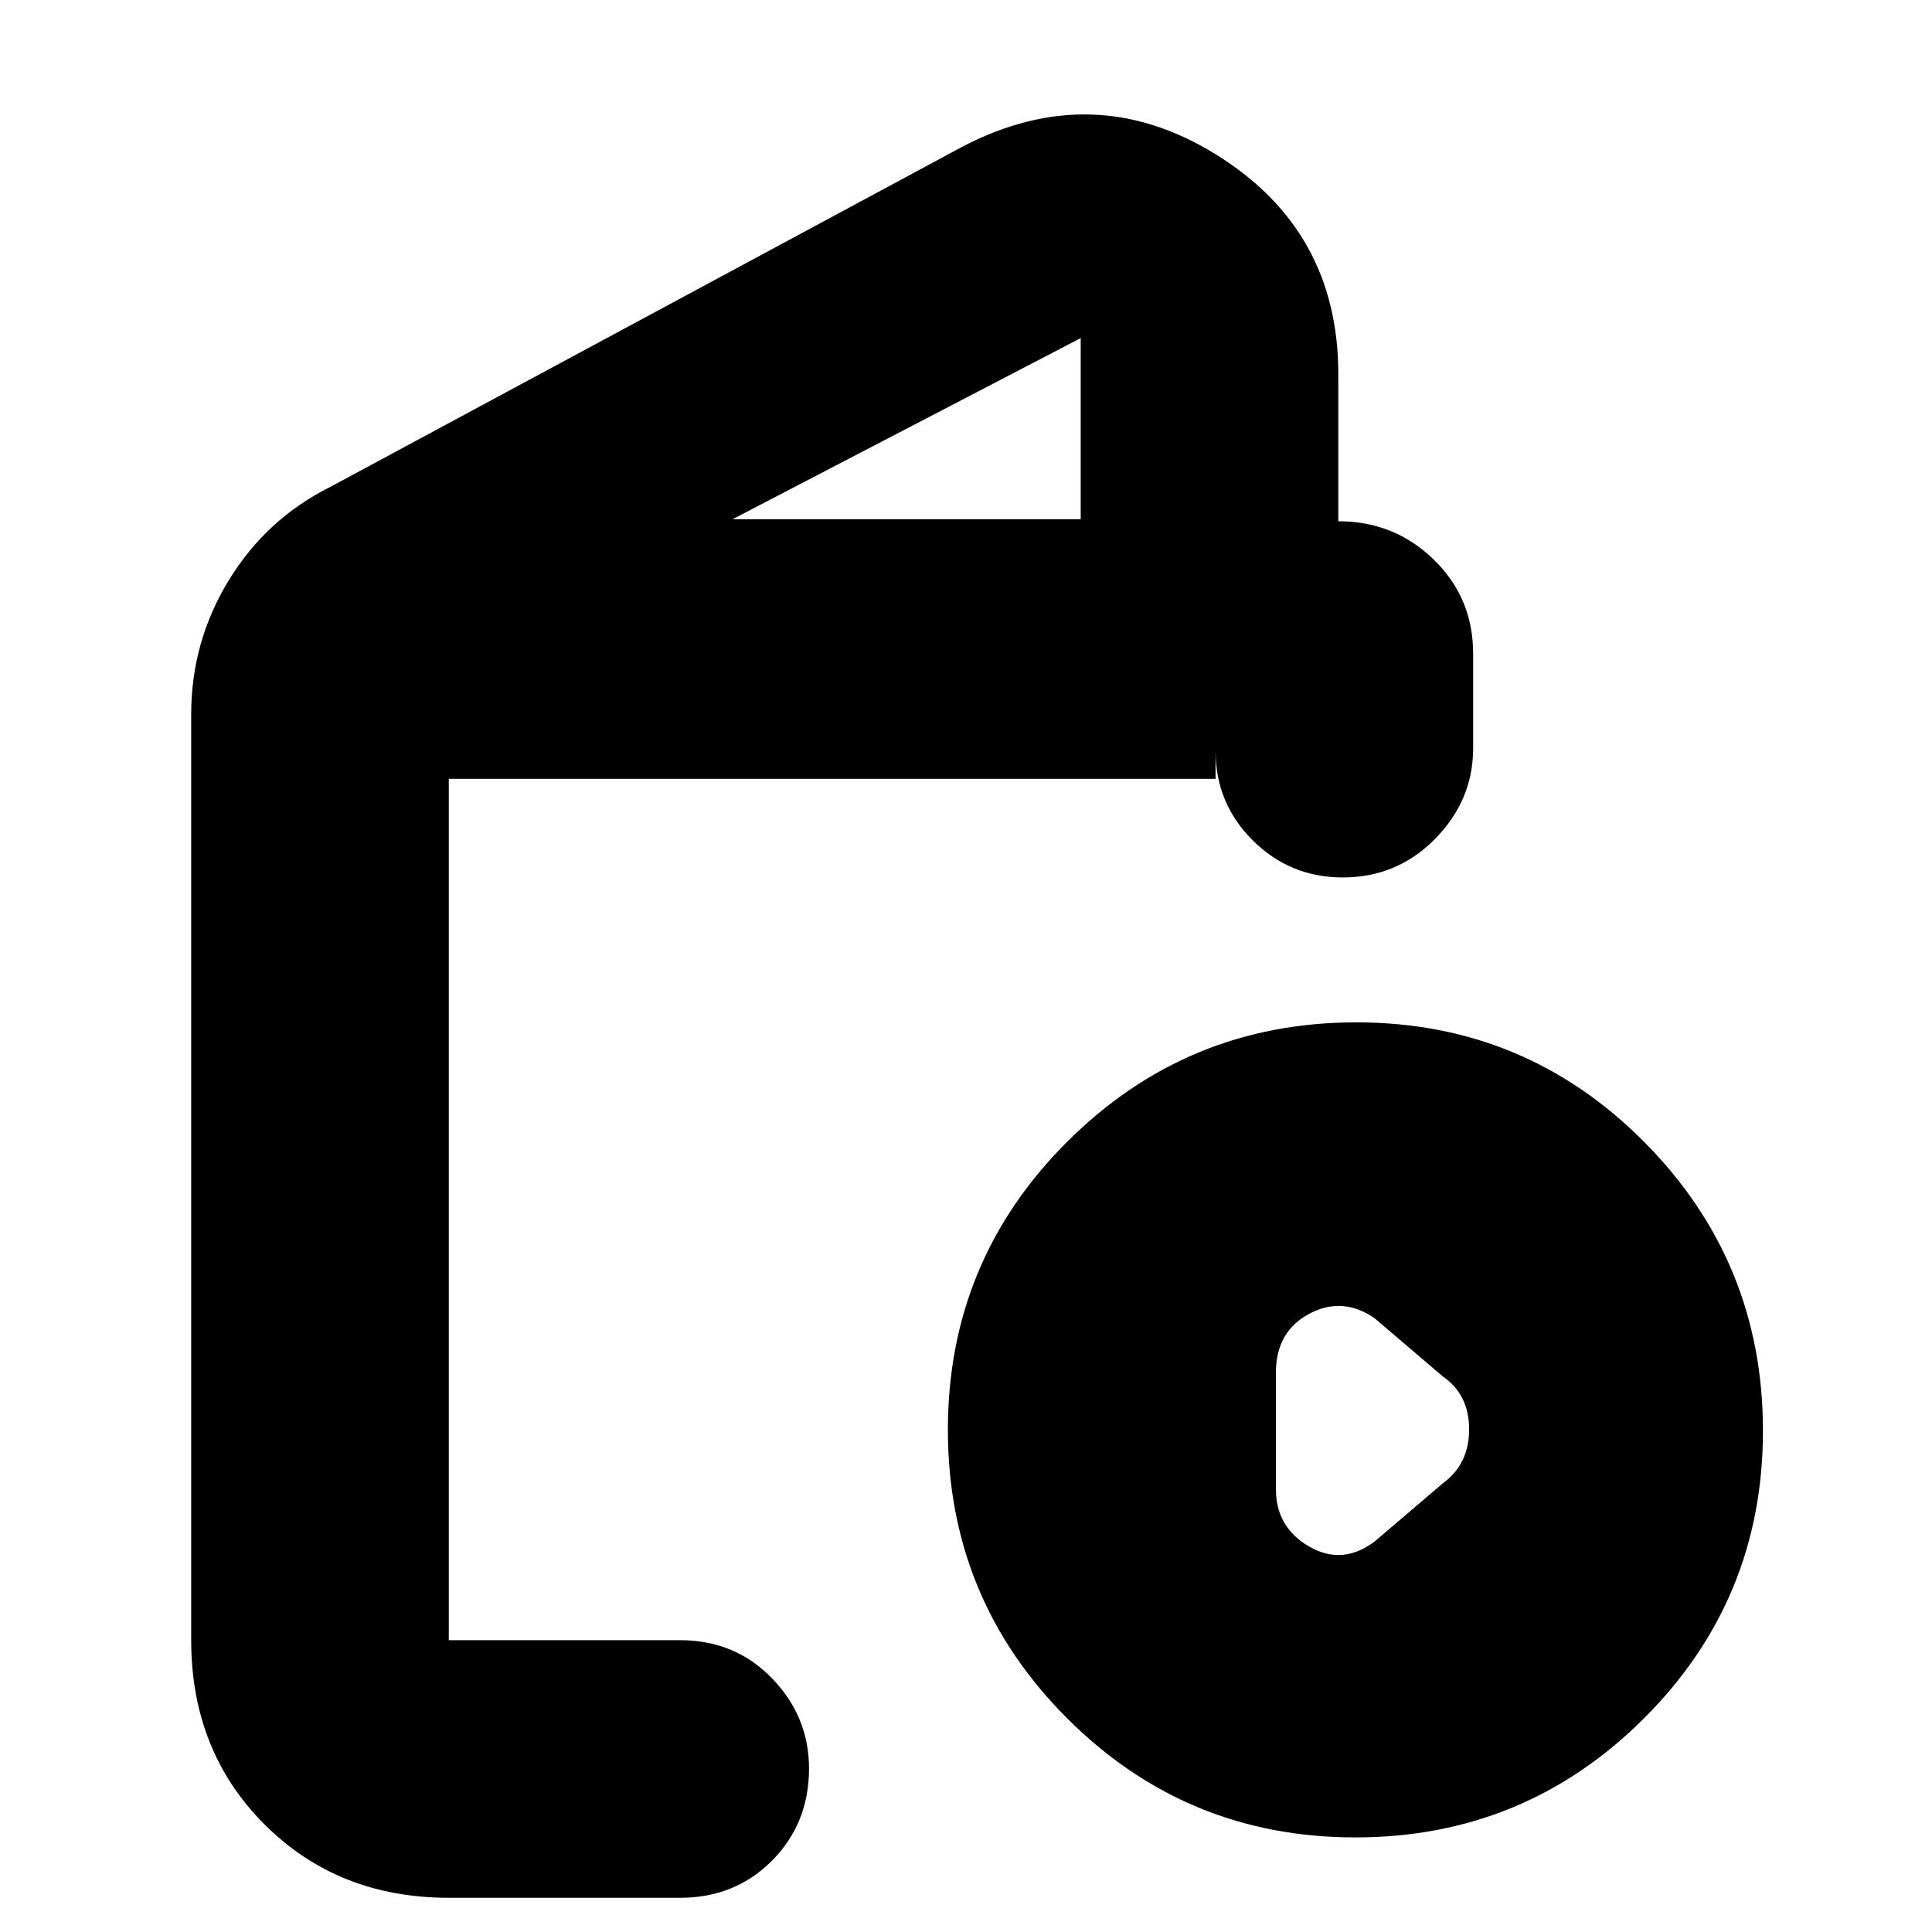 <svg xmlns="http://www.w3.org/2000/svg" height="20" viewBox="0 -960 960 960" width="20"><path d="M223-17q-55.1 0-91.55-36.45Q95-89.9 95-145v-460q0-36.03 18.61-66.56Q132.22-702.08 164-718l314-169q65-34 126 3.63 61 37.62 61 109.37v73q27.83 0 47.41 19.04Q732-662.92 732-635.18v46.92q0 25.86-18.89 45.06-18.89 19.2-45.9 19.2-26.16 0-44.68-18.38Q604-560.75 604-587v14H223v428h115q27.3 0 45.65 18.99Q402-107.02 402-81.21 402-54 383.65-35.5T338-17H223Zm141-685h173v-90l-173 90ZM673.44-47q-84.06 0-143.25-59.25T471-249.56q0-84.06 59.42-143.25Q589.83-452 673.89-452q84.07 0 143.09 59.42Q876-333.17 876-249.11q0 84.07-59.25 143.09Q757.5-47 673.44-47ZM683-194l34-29q13-9.5 13-26.75T717-276l-34-29q-16.03-11-32.52-2.14Q634-298.28 634-278v58q0 18.89 16.48 28.45Q666.97-182 683-194Zm-460 49v-428V-145Z"/></svg>